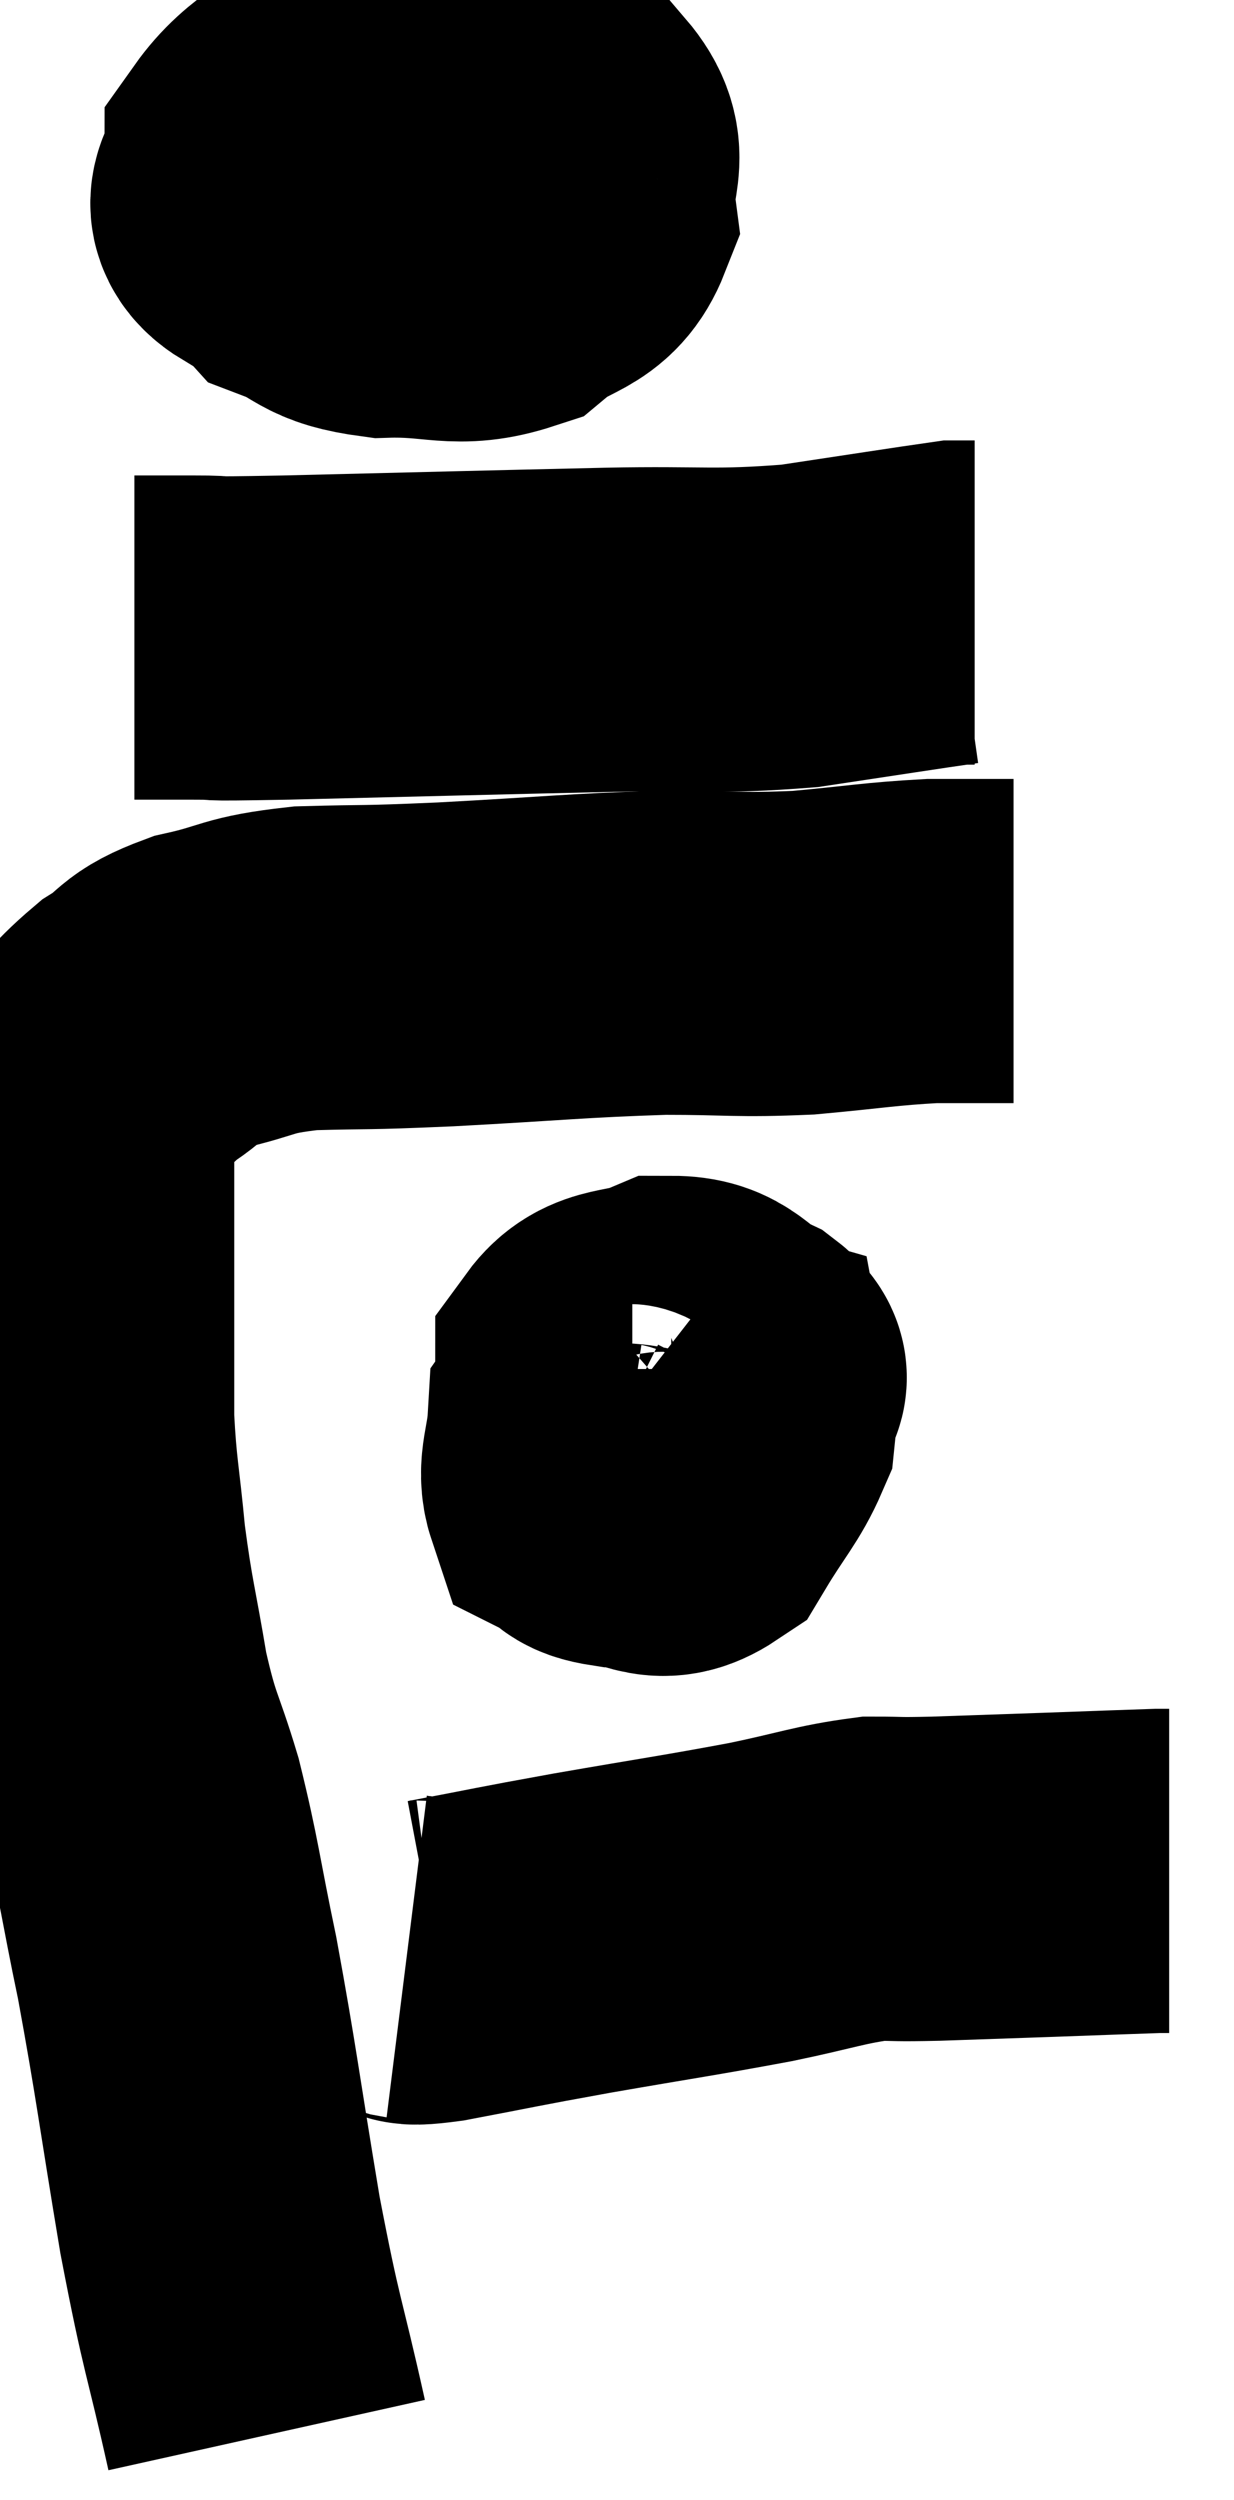 <svg xmlns="http://www.w3.org/2000/svg" viewBox="9.327 4.988 19.033 38.552" width="19.033" height="38.552"><path d="M 13.44 42.54 C 13.08 40.92, 13.065 41.1, 12.72 39.3 C 12.39 37.32, 12.36 36.975, 12.06 35.34 C 11.79 34.05, 11.79 33.855, 11.52 32.76 C 11.25 31.86, 11.205 31.95, 10.98 30.96 C 10.8 29.88, 10.755 29.82, 10.62 28.8 C 10.53 27.84, 10.485 27.75, 10.44 26.88 C 10.44 26.1, 10.44 26.025, 10.44 25.32 C 10.44 24.69, 10.44 24.72, 10.44 24.06 C 10.44 23.37, 10.44 23.205, 10.44 22.68 C 10.44 22.32, 10.185 22.41, 10.44 21.96 C 10.95 21.42, 10.965 21.3, 11.46 20.88 C 11.94 20.58, 11.775 20.52, 12.42 20.28 C 13.23 20.1, 13.095 20.025, 14.04 19.92 C 15.12 19.89, 14.82 19.92, 16.2 19.86 C 17.88 19.77, 18.18 19.725, 19.56 19.68 C 20.64 19.68, 20.685 19.725, 21.72 19.68 C 22.71 19.59, 22.89 19.545, 23.7 19.5 C 24.33 19.5, 24.645 19.5, 24.96 19.5 L 24.96 19.5" fill="none" stroke="black" stroke-width="5"></path><path d="M 14.88 6.6 C 14.43 7.23, 14.205 7.32, 13.98 7.86 C 13.98 8.31, 13.665 8.415, 13.98 8.76 C 14.61 9, 14.46 9.135, 15.24 9.24 C 16.17 9.21, 16.365 9.42, 17.1 9.18 C 17.64 8.73, 17.955 8.85, 18.18 8.28 C 18.09 7.59, 18.45 7.425, 18 6.9 C 17.19 6.54, 17.115 6.375, 16.38 6.18 C 15.72 6.15, 15.795 5.805, 15.06 6.12 C 14.25 6.78, 13.845 6.87, 13.44 7.44 C 13.44 7.92, 12.945 8.1, 13.44 8.4 C 14.43 8.52, 14.625 8.715, 15.42 8.64 C 16.02 8.37, 16.26 8.325, 16.62 8.1 C 16.74 7.92, 16.8 7.89, 16.86 7.74 C 16.86 7.62, 17.115 7.515, 16.86 7.5 L 15.84 7.68" fill="none" stroke="black" stroke-width="5"></path><path d="M 11.4 14.82 C 11.85 14.82, 11.715 14.82, 12.3 14.82 C 13.02 14.82, 12.135 14.85, 13.74 14.82 C 16.23 14.76, 16.74 14.745, 18.72 14.7 C 20.19 14.67, 20.325 14.745, 21.66 14.64 C 22.86 14.46, 23.43 14.37, 24.06 14.28 C 24.12 14.28, 24.105 14.28, 24.18 14.28 L 24.36 14.28" fill="none" stroke="black" stroke-width="5"></path><path d="M 19.32 26.58 C 18.87 26.76, 18.66 26.595, 18.42 26.94 C 18.39 27.45, 18.255 27.645, 18.36 27.96 C 18.6 28.08, 18.45 28.14, 18.84 28.2 C 19.38 28.2, 19.47 28.5, 19.92 28.2 C 20.28 27.6, 20.445 27.45, 20.64 27 C 20.67 26.7, 20.685 26.625, 20.7 26.4 C 20.7 26.25, 20.955 26.295, 20.7 26.1 C 20.19 25.86, 20.22 25.62, 19.68 25.62 C 19.11 25.86, 18.825 25.71, 18.54 26.1 C 18.54 26.64, 18.405 26.805, 18.54 27.18 C 18.81 27.39, 18.645 27.6, 19.08 27.6 C 19.68 27.39, 19.92 27.495, 20.28 27.18 C 20.4 26.76, 20.565 26.58, 20.52 26.34 L 20.1 26.22" fill="none" stroke="black" stroke-width="5"></path><path d="M 15.6 35.16 C 15.84 35.19, 15.405 35.31, 16.08 35.22 C 17.19 35.01, 17.055 35.025, 18.3 34.8 C 19.68 34.56, 19.935 34.53, 21.06 34.32 C 21.93 34.14, 22.125 34.05, 22.8 33.96 C 23.28 33.96, 23.085 33.975, 23.76 33.96 C 24.63 33.93, 24.645 33.93, 25.5 33.9 C 26.34 33.87, 26.715 33.855, 27.18 33.84 C 27.27 33.84, 27.315 33.84, 27.36 33.84 L 27.36 33.84" fill="none" stroke="black" stroke-width="5"></path></svg>